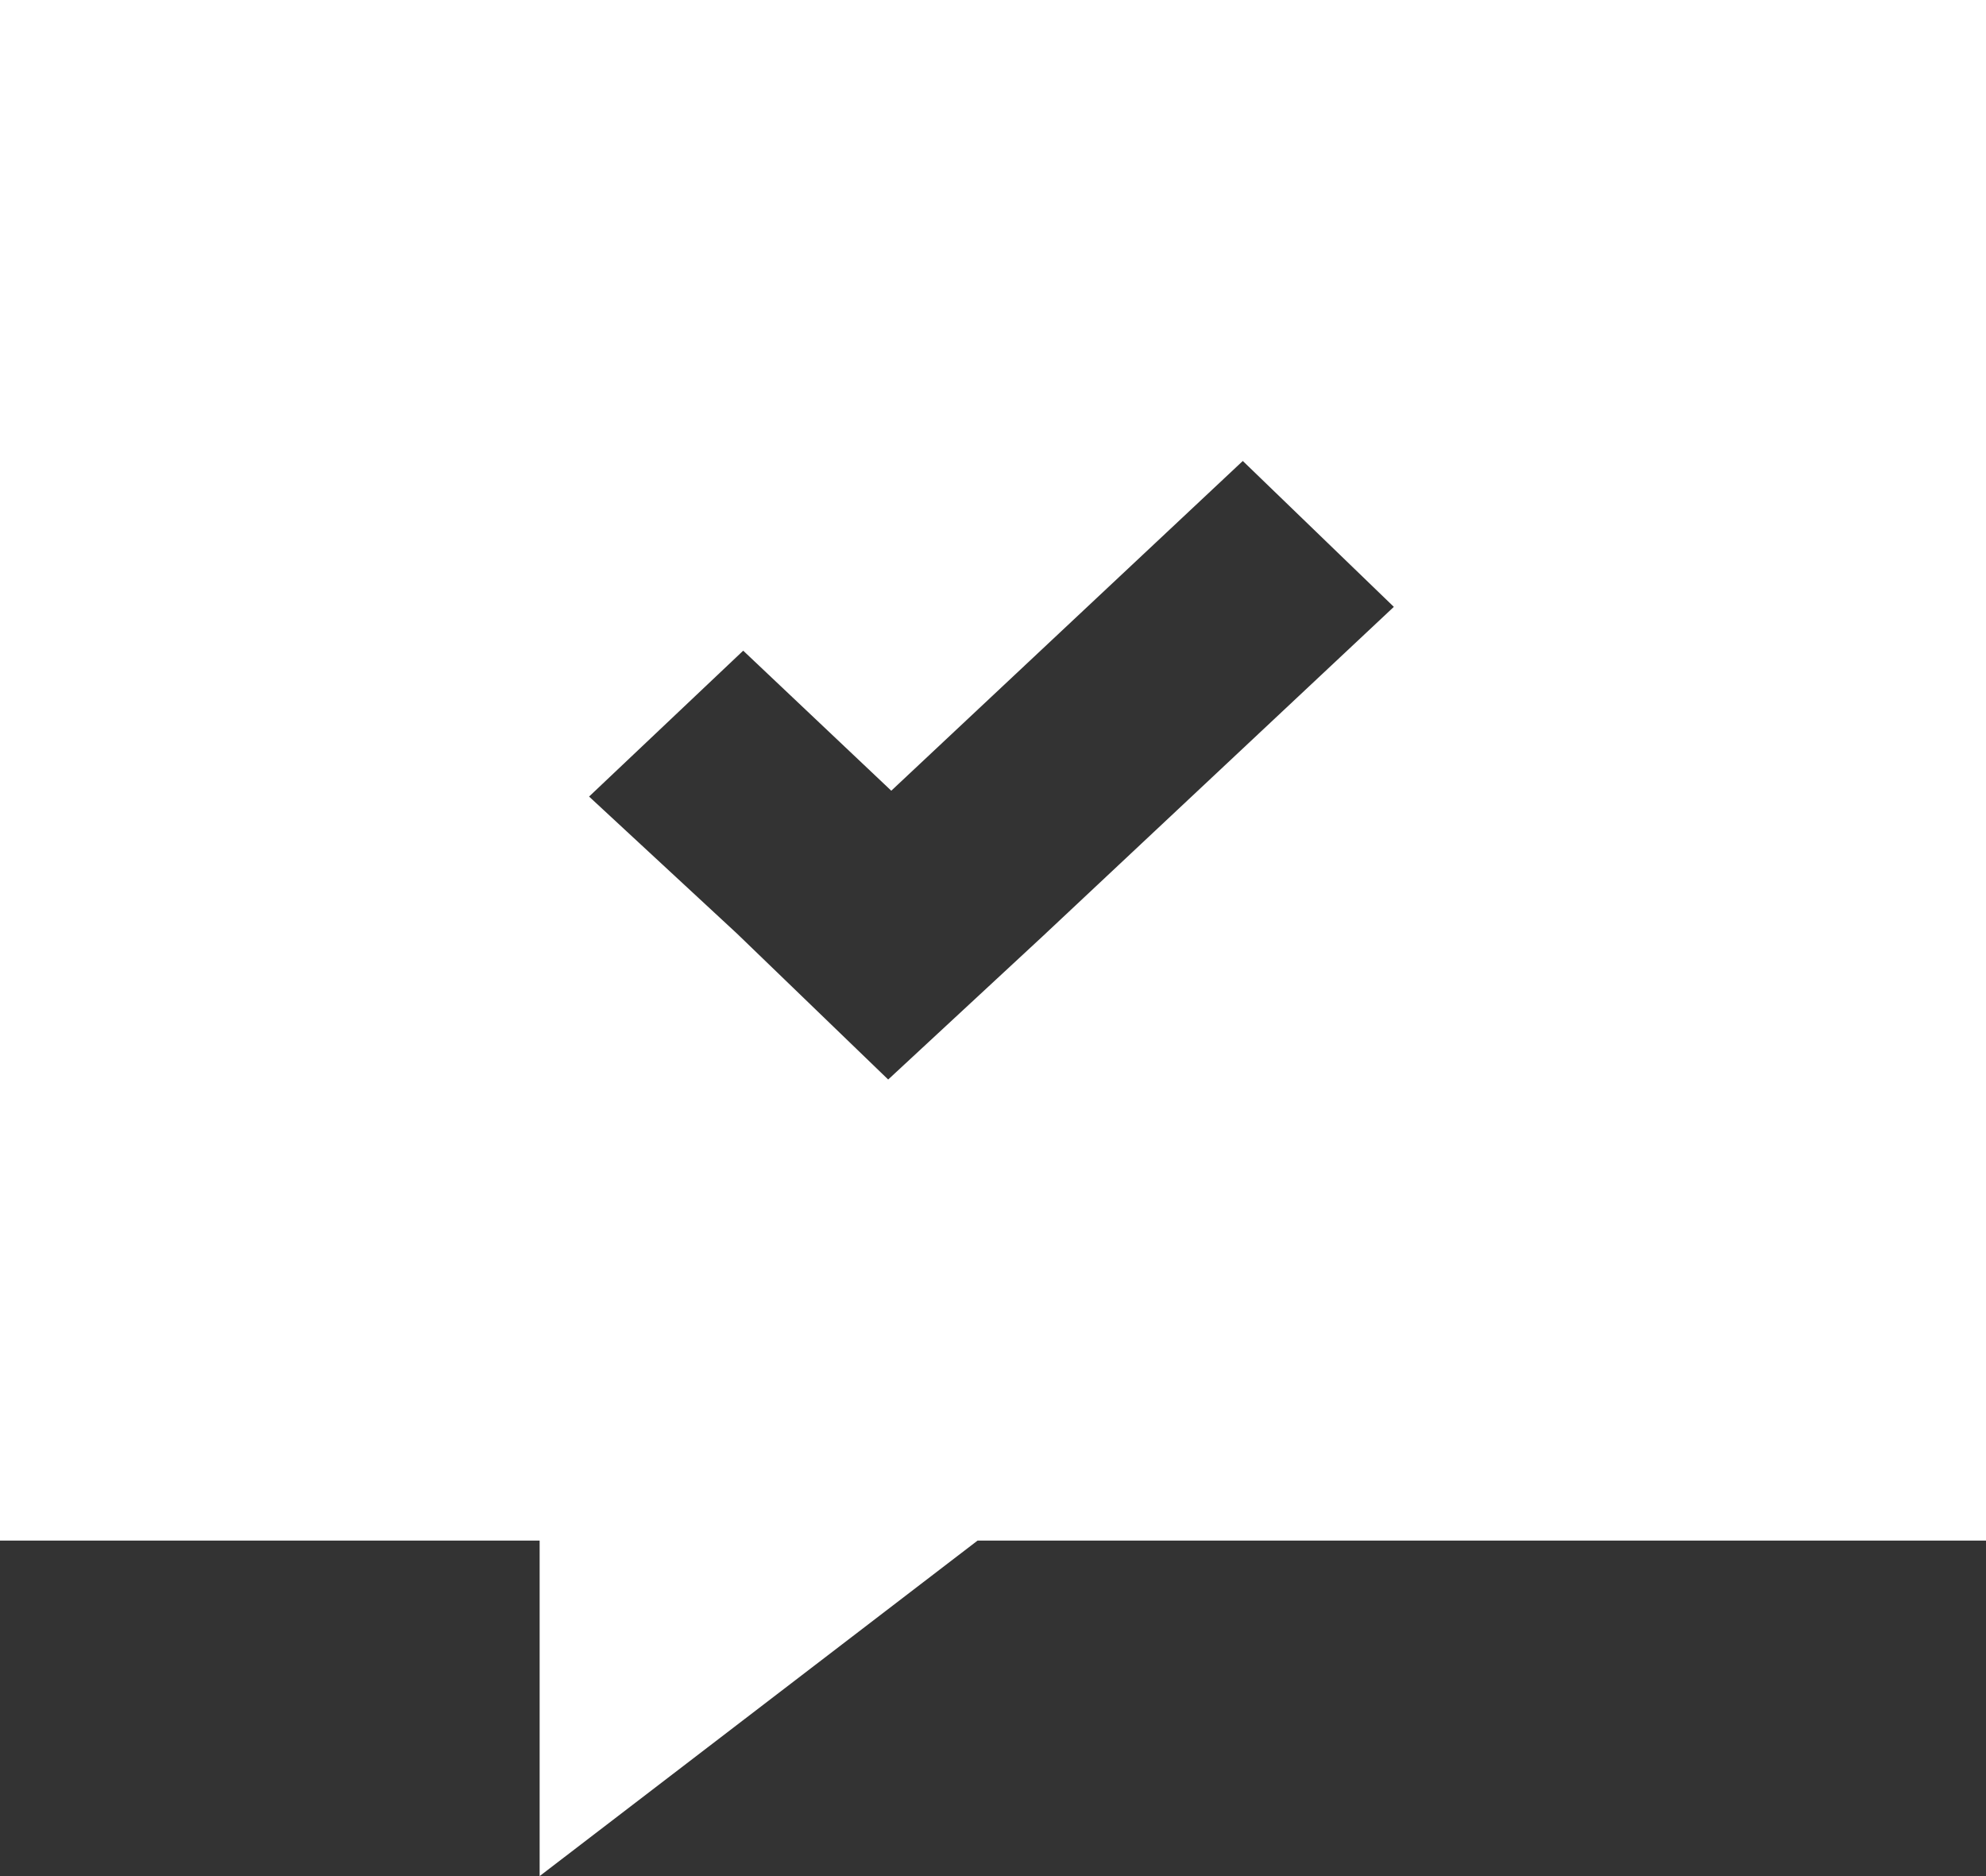 <svg width="18" height="17" viewBox="0 0 18 17" fill="none" xmlns="http://www.w3.org/2000/svg">
<rect x="0" y="0" width="18" height="17" fill="#333333" stroke="none"/>
<path fill-rule="evenodd" clip-rule="evenodd" d="M0 13.96H4.891V17L8.86 13.96H18V0H2.432L3.51519e-06 0L0 13.96ZM8.078 7.165L6.736 5.896L5.339 7.218L6.68 8.46L8.05 9.782L9.447 8.487L12.633 5.499L11.264 4.177L8.078 7.165Z" fill="white"/>
</svg>
